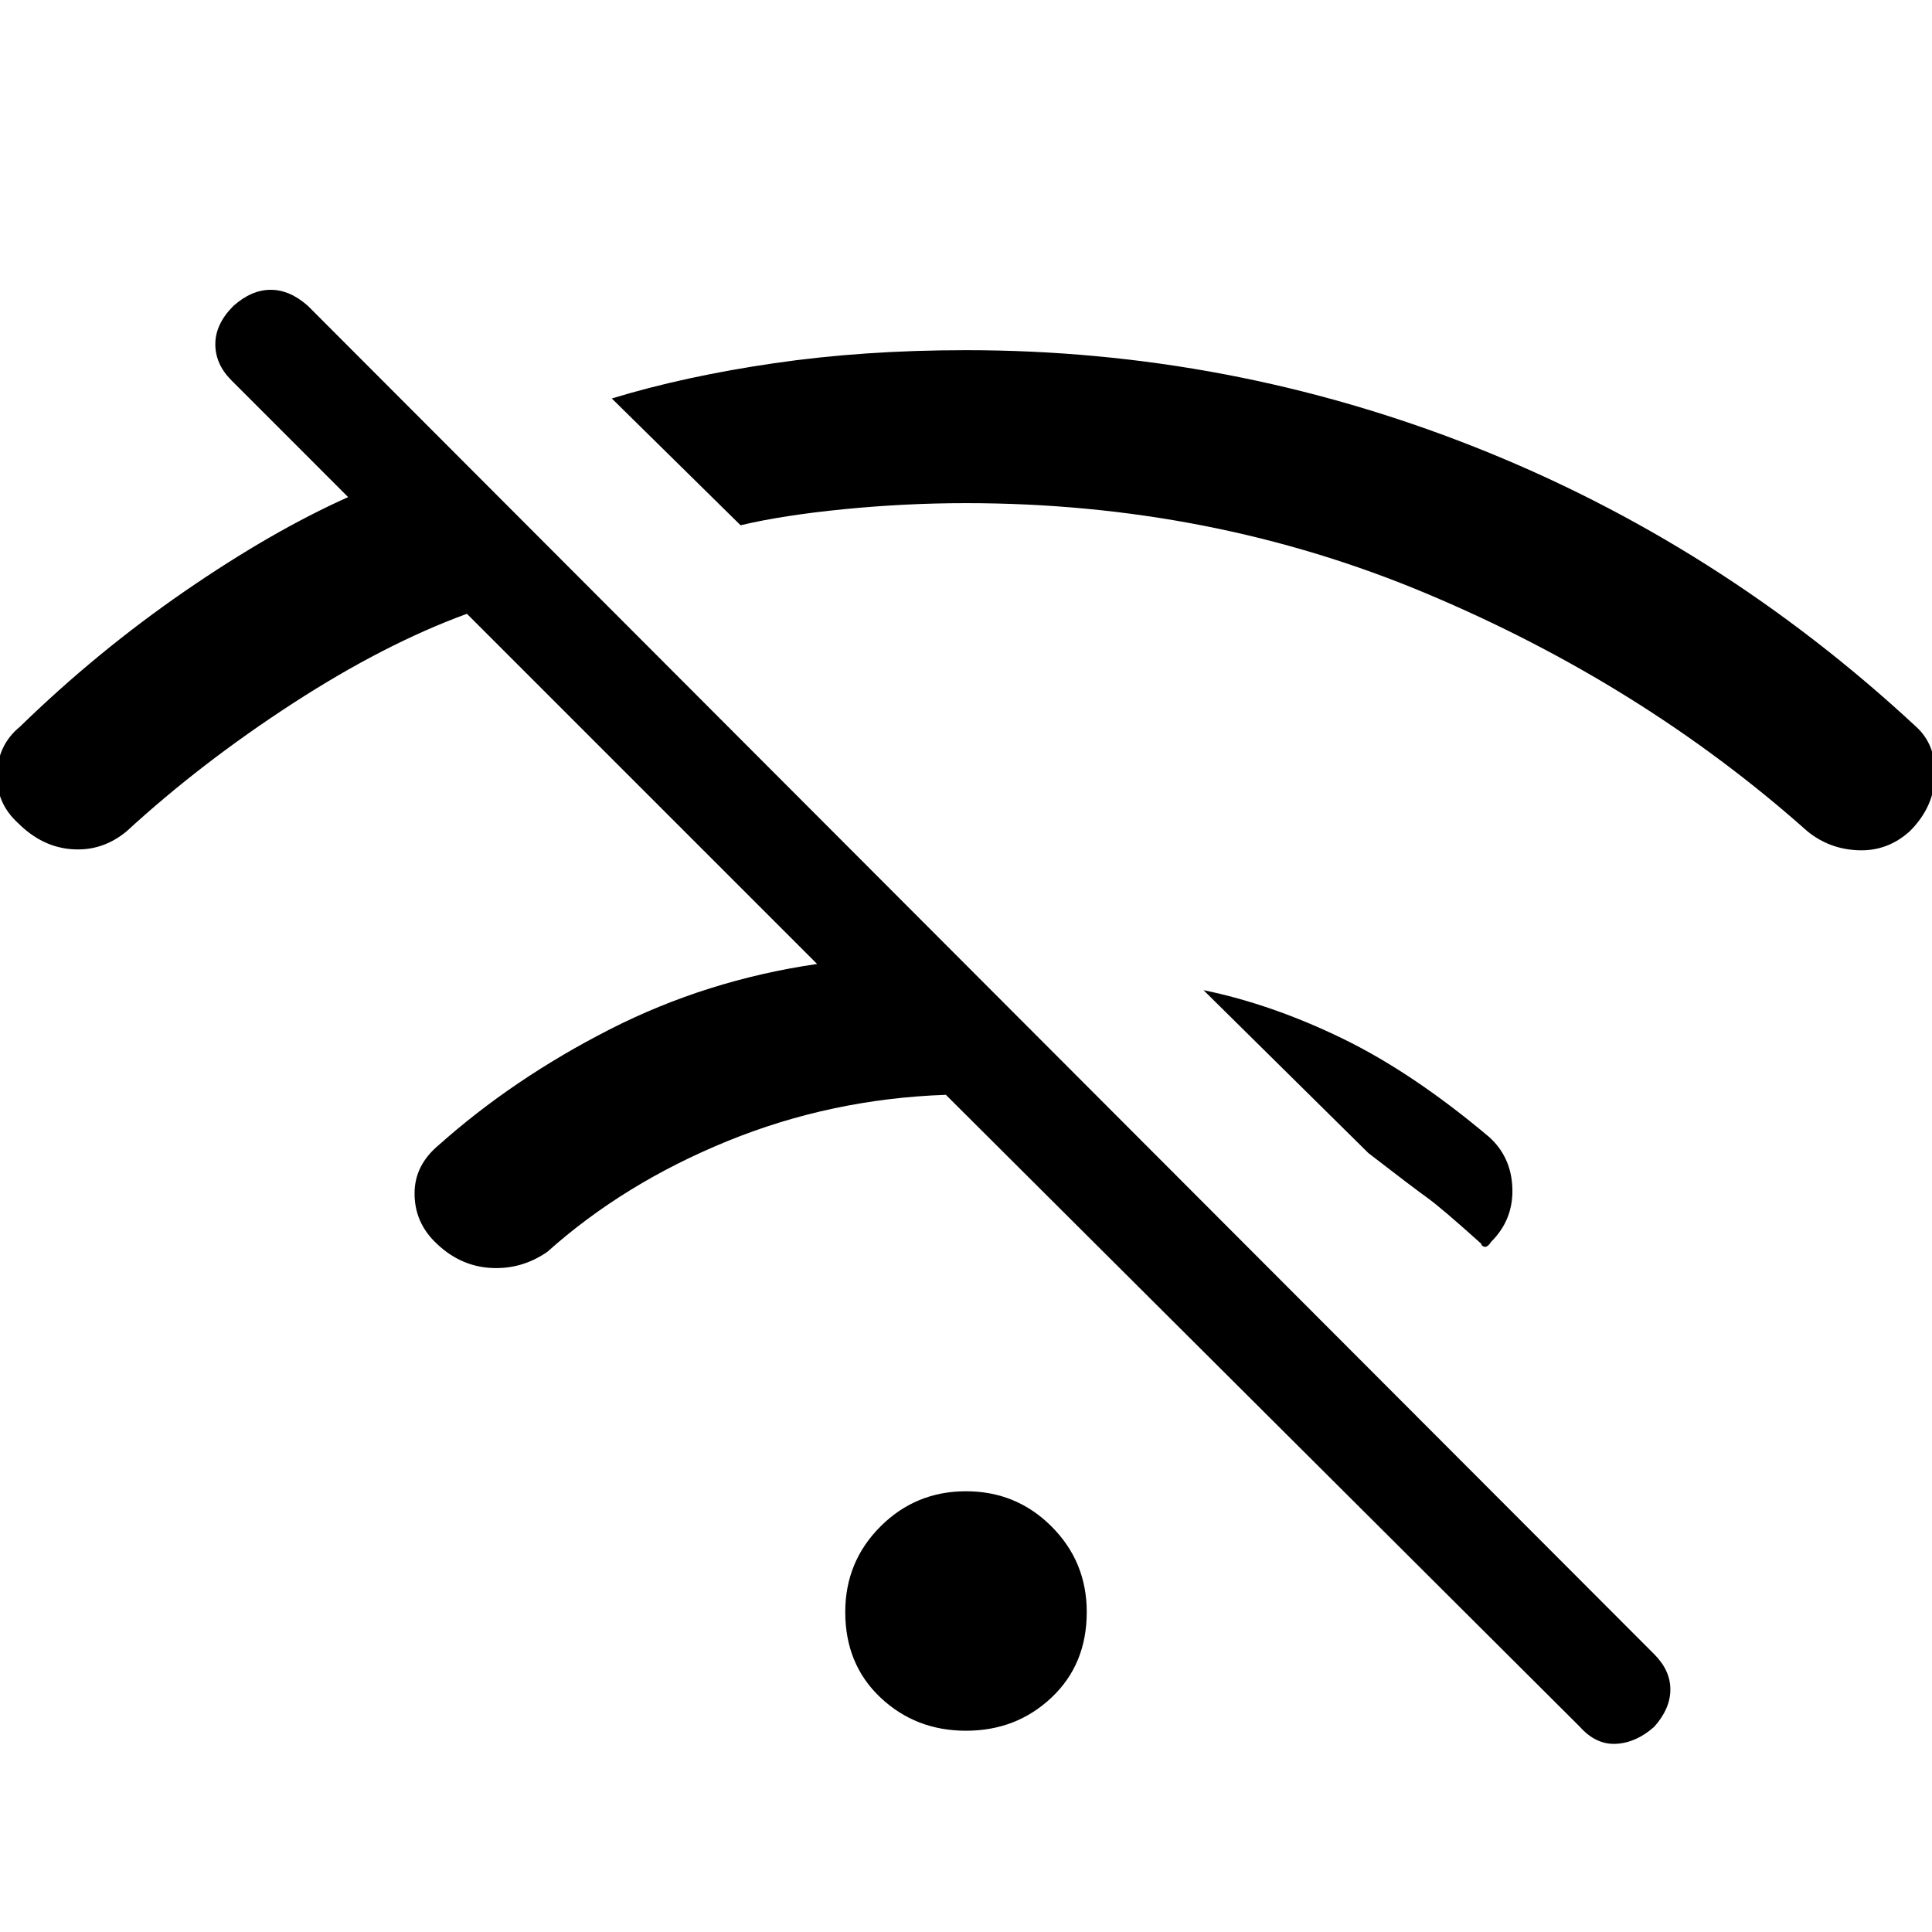 <svg xmlns="http://www.w3.org/2000/svg" height="40" width="40"><path d="M20 35.833q-1.042 0-1.771-.687-.729-.688-.729-1.771 0-1.042.729-1.771.729-.729 1.771-.729 1.042 0 1.771.729.729.729.729 1.771 0 1.083-.729 1.771-.729.687-1.771.687Zm17.417-18.625Q34 14.167 29.542 12.292 25.083 10.417 20 10.417q-1.25 0-2.521.125t-2.146.333L12.667 8.25q1.5-.458 3.354-.729Q17.875 7.25 20 7.25q5.458 0 10.521 2 5.062 2 9.146 5.792.416.375.395 1.02-.02.646-.52 1.146-.459.417-1.063.396-.604-.021-1.062-.396Zm-6.75 8.542q-.834-.75-1.125-.958-.292-.209-1.209-.917L24.917 20.5q1.416.292 2.875 1 1.458.708 3.041 2.042.459.416.479 1.062.021.646-.437 1.104-.083.125-.146.104-.062-.02-.062-.062Zm2.041 10L19.583 22.667q-2.375.083-4.521.958-2.145.875-3.729 2.292-.541.375-1.187.333Q9.5 26.208 9 25.708q-.417-.416-.417-1 0-.583.5-1 1.542-1.375 3.542-2.396 2-1.02 4.292-1.354l-7.25-7.25q-1.709.625-3.605 1.855-1.895 1.229-3.437 2.645-.5.417-1.125.375-.625-.041-1.125-.541-.458-.417-.437-1.021.02-.604.479-.979Q2 13.5 3.812 12.25 5.625 11 7.208 10.292L4.792 7.875q-.334-.333-.334-.75t.375-.792Q5.208 6 5.604 6t.771.333L34.25 34.25q.333.333.333.729 0 .396-.333.771-.375.333-.792.354-.416.021-.75-.354Z"/></svg>